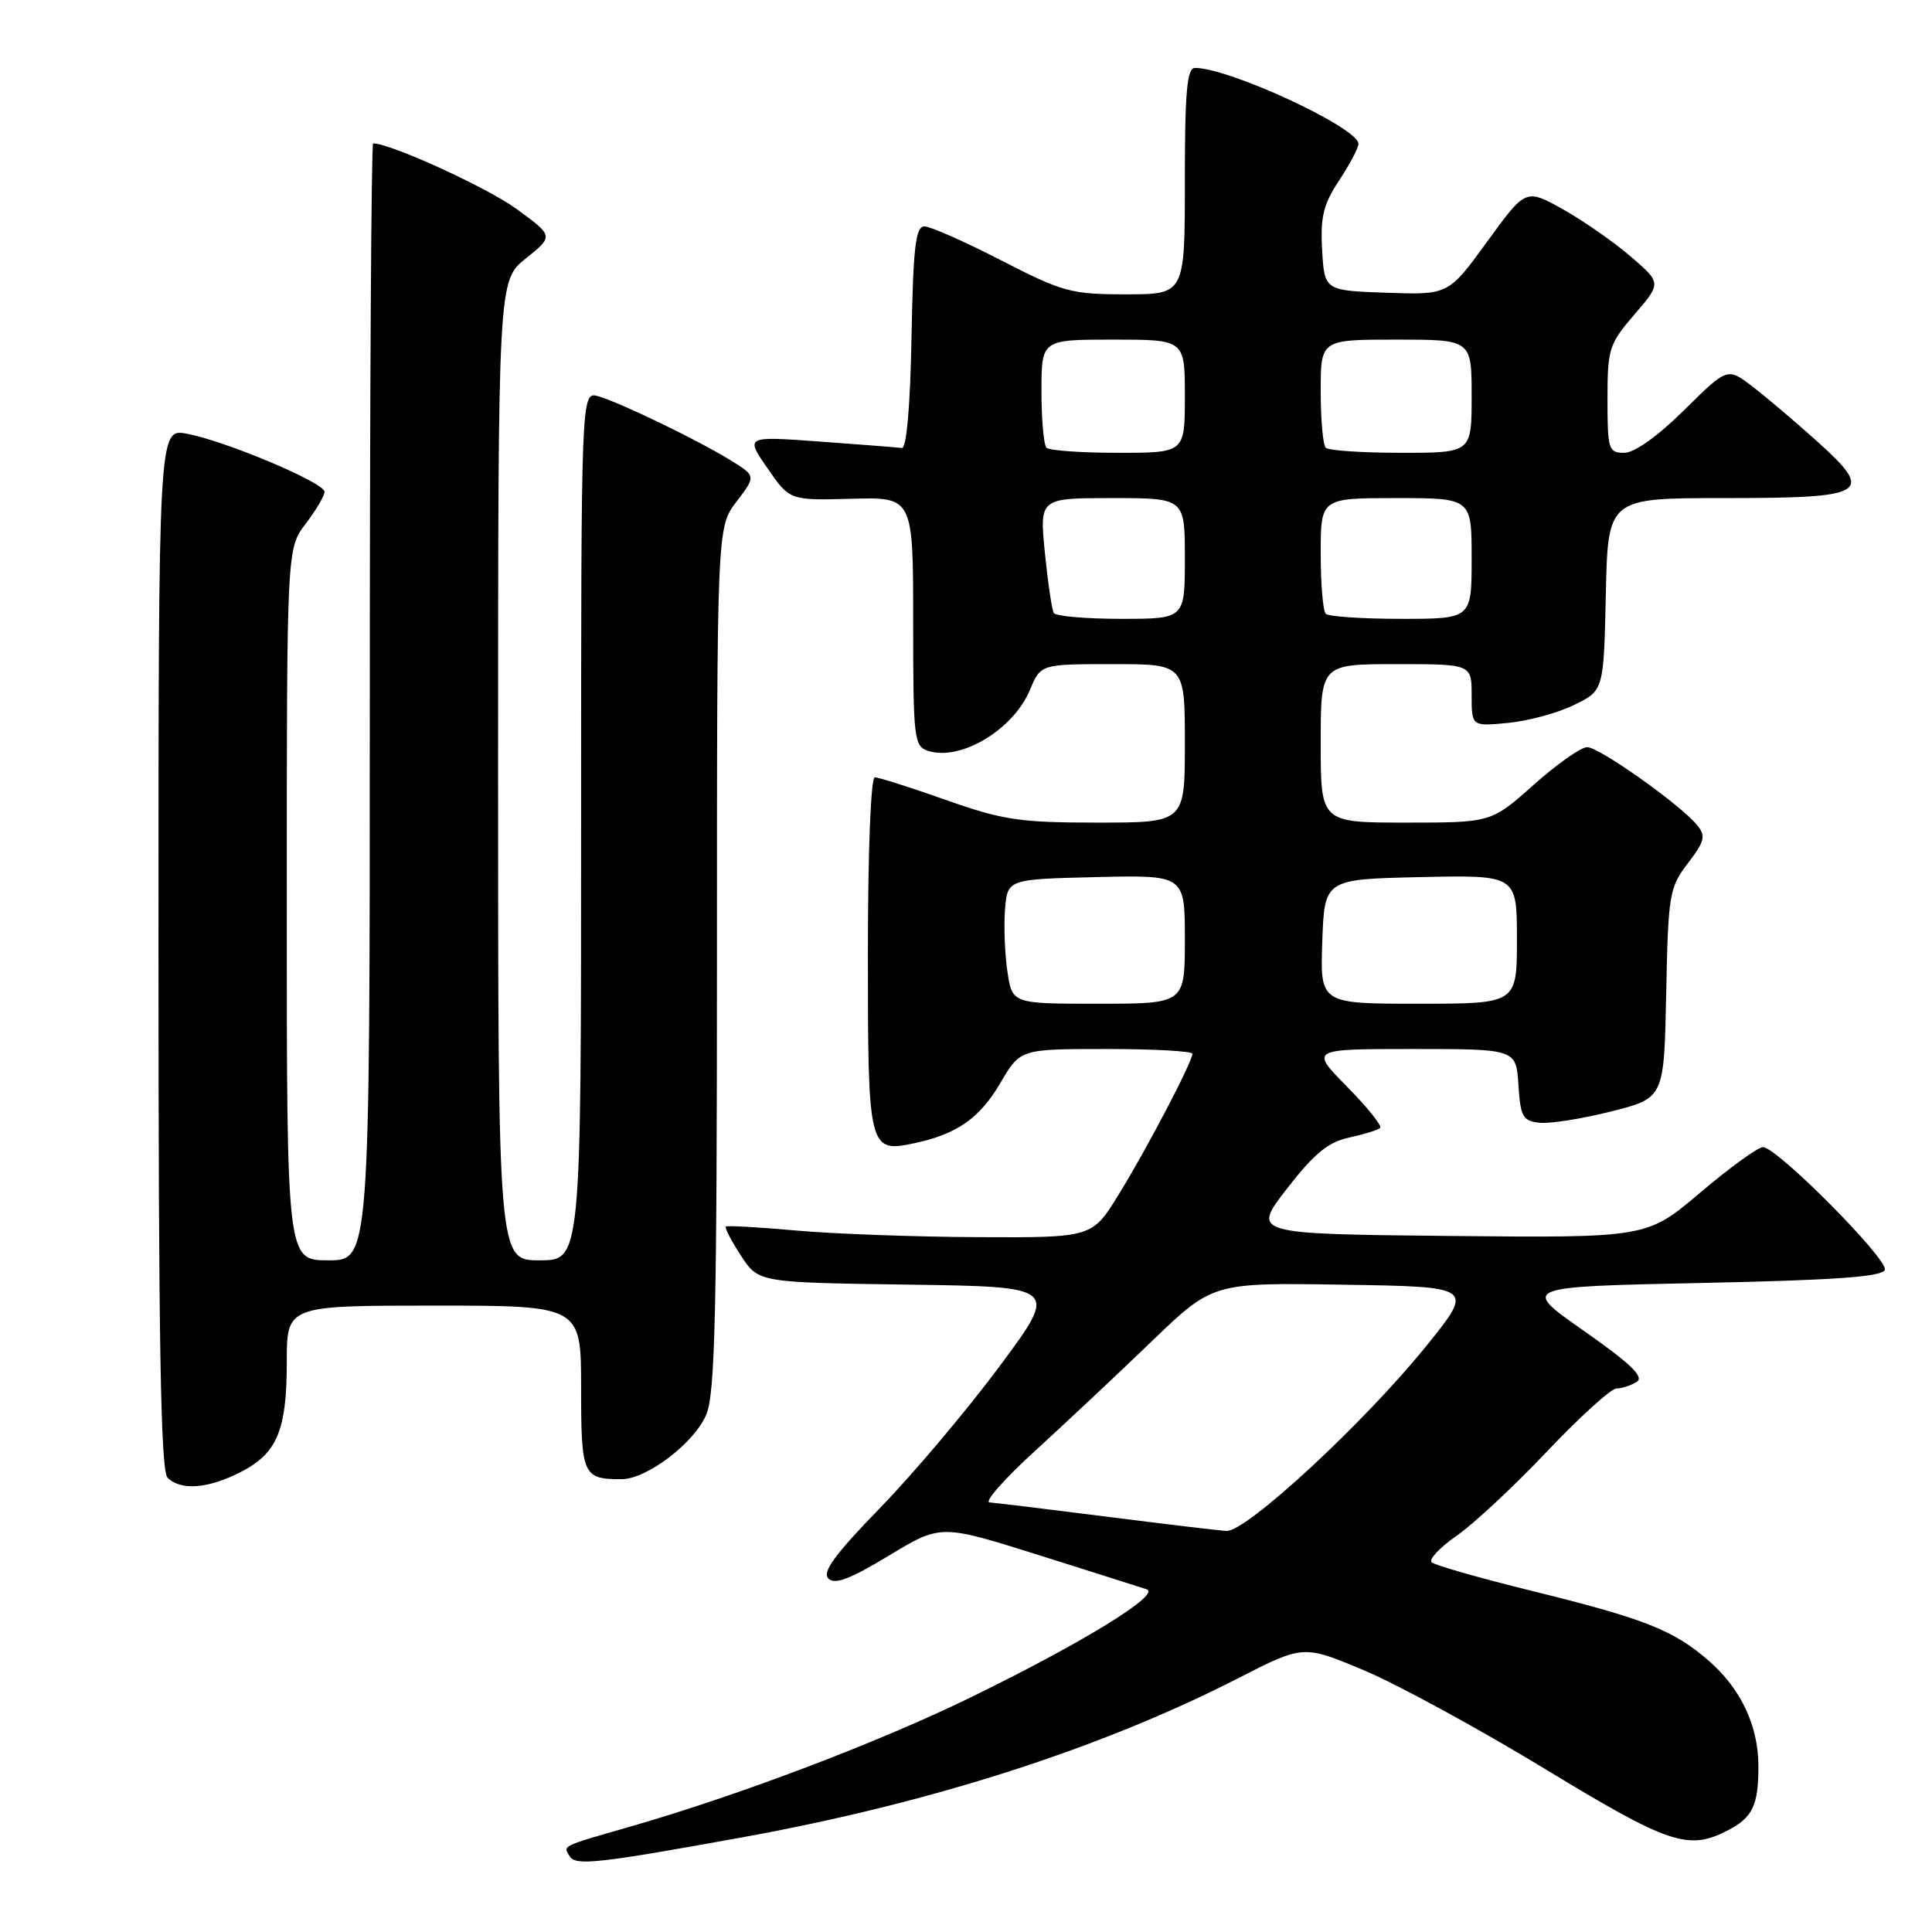 <?xml version="1.0" encoding="UTF-8" standalone="no"?>
<!DOCTYPE svg PUBLIC "-//W3C//DTD SVG 1.1//EN" "http://www.w3.org/Graphics/SVG/1.1/DTD/svg11.dtd" >
<svg xmlns="http://www.w3.org/2000/svg" xmlns:xlink="http://www.w3.org/1999/xlink" version="1.1" viewBox="0 0 256 256">
 <g >
 <path fill="currentColor"
d=" M 98.50 243.43 C 123.41 238.90 145.91 231.67 164.11 222.35 C 172.71 217.95 172.71 217.95 180.79 221.35 C 185.23 223.22 195.99 229.09 204.70 234.38 C 221.15 244.38 223.71 245.24 228.93 242.54 C 232.23 240.83 233.00 239.23 233.00 234.04 C 233.00 228.73 230.71 223.83 226.51 220.14 C 221.81 216.02 218.02 214.51 203.00 210.81 C 196.12 209.11 190.15 207.41 189.71 207.02 C 189.28 206.64 190.77 205.05 193.02 203.49 C 195.27 201.93 200.66 196.90 204.99 192.32 C 209.33 187.75 213.47 183.99 214.19 183.98 C 214.91 183.98 216.12 183.58 216.88 183.10 C 217.90 182.45 216.07 180.69 209.89 176.36 C 201.52 170.50 201.52 170.50 225.43 170.00 C 243.20 169.63 249.44 169.18 249.75 168.26 C 250.21 166.86 235.45 152.00 233.60 152.00 C 232.94 152.00 229.21 154.71 225.30 158.02 C 218.21 164.03 218.21 164.03 192.04 163.77 C 165.88 163.50 165.88 163.50 170.53 157.50 C 174.15 152.84 175.99 151.33 178.78 150.73 C 180.76 150.30 182.61 149.73 182.88 149.45 C 183.15 149.18 181.17 146.71 178.48 143.98 C 173.58 139.00 173.58 139.00 187.23 139.00 C 200.89 139.00 200.89 139.00 201.20 143.75 C 201.47 147.98 201.77 148.53 204.00 148.77 C 205.38 148.92 209.65 148.24 213.50 147.27 C 220.50 145.50 220.50 145.50 220.78 131.65 C 221.04 118.49 221.19 117.62 223.65 114.39 C 225.90 111.45 226.06 110.77 224.87 109.32 C 222.64 106.61 211.91 99.00 210.30 99.00 C 209.49 99.00 206.30 101.25 203.21 104.00 C 197.60 109.00 197.60 109.00 186.30 109.00 C 175.00 109.00 175.00 109.00 175.00 98.50 C 175.00 88.00 175.00 88.00 185.00 88.00 C 195.00 88.00 195.00 88.00 195.00 92.13 C 195.00 96.25 195.00 96.25 199.83 95.79 C 202.49 95.53 206.43 94.47 208.58 93.41 C 212.50 91.50 212.50 91.50 212.78 78.75 C 213.06 66.00 213.06 66.00 228.41 66.00 C 247.50 66.00 248.47 65.41 240.78 58.48 C 237.87 55.87 234.01 52.59 232.19 51.20 C 228.89 48.68 228.89 48.68 223.16 54.34 C 219.66 57.80 216.58 60.00 215.22 60.00 C 213.14 60.00 213.00 59.57 213.00 52.91 C 213.00 46.22 213.20 45.58 216.58 41.66 C 220.15 37.50 220.15 37.50 216.09 34.00 C 213.86 32.08 209.82 29.26 207.11 27.74 C 202.17 24.98 202.17 24.98 197.05 32.03 C 191.92 39.08 191.92 39.08 183.71 38.79 C 175.50 38.50 175.50 38.50 175.19 33.13 C 174.94 28.74 175.35 27.07 177.44 23.91 C 178.85 21.78 180.00 19.60 180.00 19.06 C 180.00 16.94 162.91 9.00 158.34 9.00 C 157.28 9.00 157.00 12.11 157.00 24.00 C 157.00 39.00 157.00 39.00 149.20 39.00 C 141.93 39.00 140.83 38.70 132.66 34.50 C 127.85 32.02 123.27 30.00 122.49 30.00 C 121.32 30.00 121.00 32.74 120.78 44.75 C 120.61 53.85 120.12 59.45 119.50 59.36 C 118.95 59.29 114.06 58.90 108.62 58.51 C 98.75 57.79 98.75 57.79 101.70 62.05 C 104.64 66.31 104.64 66.31 112.82 66.09 C 121.00 65.87 121.00 65.87 121.00 82.37 C 121.00 97.99 121.11 98.90 123.00 99.50 C 127.30 100.87 134.27 96.69 136.47 91.42 C 137.90 88.00 137.90 88.00 147.45 88.00 C 157.00 88.00 157.00 88.00 157.00 98.50 C 157.00 109.00 157.00 109.00 145.42 109.00 C 135.11 109.00 132.91 108.67 125.34 106.00 C 120.67 104.35 116.43 103.00 115.92 103.00 C 115.39 103.00 115.00 112.81 115.00 126.38 C 115.00 152.38 115.10 152.78 121.21 151.47 C 126.84 150.26 129.82 148.16 132.56 143.49 C 135.19 139.00 135.19 139.00 146.60 139.00 C 152.87 139.00 158.00 139.28 158.00 139.63 C 158.00 140.69 151.98 152.20 148.25 158.25 C 144.72 164.00 144.72 164.00 129.61 163.93 C 121.30 163.89 110.45 163.50 105.50 163.05 C 100.55 162.61 96.36 162.37 96.18 162.53 C 96.00 162.68 96.90 164.42 98.18 166.38 C 100.50 169.94 100.50 169.94 120.38 170.22 C 140.27 170.50 140.27 170.50 132.48 181.00 C 128.19 186.78 121.07 195.22 116.66 199.76 C 110.66 205.93 108.91 208.31 109.76 209.16 C 110.61 210.01 112.64 209.24 117.78 206.13 C 124.66 201.97 124.66 201.97 137.58 206.04 C 144.69 208.28 151.15 210.33 151.94 210.59 C 153.91 211.26 143.33 217.75 128.50 224.97 C 116.27 230.93 97.88 237.90 83.50 242.04 C 74.25 244.70 74.59 244.53 75.49 245.98 C 76.28 247.25 79.28 246.92 98.50 243.43 Z  M 31.84 195.08 C 36.73 192.59 38.00 189.56 38.00 180.45 C 38.00 173.00 38.00 173.00 57.50 173.00 C 77.00 173.00 77.00 173.00 77.00 183.89 C 77.00 195.51 77.22 196.00 82.35 196.00 C 85.71 196.00 92.02 191.19 93.59 187.43 C 94.75 184.67 95.00 173.79 95.00 126.97 C 95.00 69.87 95.00 69.87 97.59 66.47 C 100.18 63.08 100.18 63.08 96.84 61.01 C 92.54 58.35 82.16 53.33 79.25 52.50 C 77.00 51.87 77.00 51.87 77.00 109.43 C 77.00 167.00 77.00 167.00 71.50 167.00 C 66.00 167.00 66.00 167.00 66.00 102.10 C 66.00 37.19 66.00 37.19 69.68 34.24 C 73.37 31.28 73.37 31.28 68.43 27.68 C 64.55 24.85 51.76 19.00 49.44 19.00 C 49.20 19.00 49.00 52.30 49.00 93.00 C 49.00 167.00 49.00 167.00 43.50 167.00 C 38.00 167.00 38.00 167.00 38.00 119.84 C 38.00 72.69 38.00 72.69 40.50 69.41 C 41.87 67.61 43.00 65.70 43.00 65.16 C 43.00 63.96 29.86 58.42 24.75 57.47 C 21.00 56.78 21.00 56.78 21.00 125.69 C 21.00 177.95 21.29 194.89 22.20 195.80 C 23.94 197.54 27.54 197.27 31.84 195.08 Z  M 146.50 200.95 C 138.80 199.97 131.88 199.13 131.13 199.08 C 130.37 199.04 133.07 195.97 137.13 192.27 C 141.18 188.57 148.14 182.04 152.59 177.75 C 160.69 169.95 160.69 169.95 178.00 170.23 C 195.31 170.50 195.31 170.50 189.09 178.23 C 180.90 188.40 165.11 203.04 162.50 202.86 C 161.40 202.79 154.20 201.93 146.50 200.95 Z  M 133.49 128.75 C 133.14 126.41 133.00 122.70 133.17 120.50 C 133.50 116.50 133.50 116.50 145.25 116.22 C 157.00 115.94 157.00 115.94 157.00 124.47 C 157.00 133.00 157.00 133.00 145.56 133.00 C 134.12 133.00 134.12 133.00 133.49 128.75 Z  M 175.21 124.75 C 175.50 116.50 175.50 116.50 188.25 116.22 C 201.00 115.94 201.00 115.94 201.00 124.47 C 201.00 133.00 201.00 133.00 187.96 133.00 C 174.92 133.00 174.92 133.00 175.21 124.75 Z  M 139.64 81.23 C 139.38 80.81 138.85 77.21 138.45 73.23 C 137.74 66.00 137.74 66.00 147.37 66.00 C 157.00 66.00 157.00 66.00 157.00 74.00 C 157.00 82.00 157.00 82.00 148.56 82.00 C 143.92 82.00 139.90 81.65 139.64 81.23 Z  M 175.67 81.33 C 175.30 80.97 175.00 77.37 175.00 73.33 C 175.00 66.00 175.00 66.00 185.00 66.00 C 195.00 66.00 195.00 66.00 195.00 74.00 C 195.00 82.00 195.00 82.00 185.67 82.00 C 180.53 82.00 176.03 81.70 175.67 81.33 Z  M 138.67 59.33 C 138.30 58.97 138.00 55.59 138.00 51.83 C 138.00 45.00 138.00 45.00 147.50 45.00 C 157.00 45.00 157.00 45.00 157.00 52.50 C 157.00 60.00 157.00 60.00 148.17 60.00 C 143.31 60.00 139.03 59.70 138.67 59.33 Z  M 175.67 59.33 C 175.30 58.97 175.00 55.59 175.00 51.83 C 175.00 45.00 175.00 45.00 185.00 45.00 C 195.00 45.00 195.00 45.00 195.00 52.50 C 195.00 60.00 195.00 60.00 185.67 60.00 C 180.53 60.00 176.03 59.70 175.67 59.33 Z "/>
</g>
</svg>